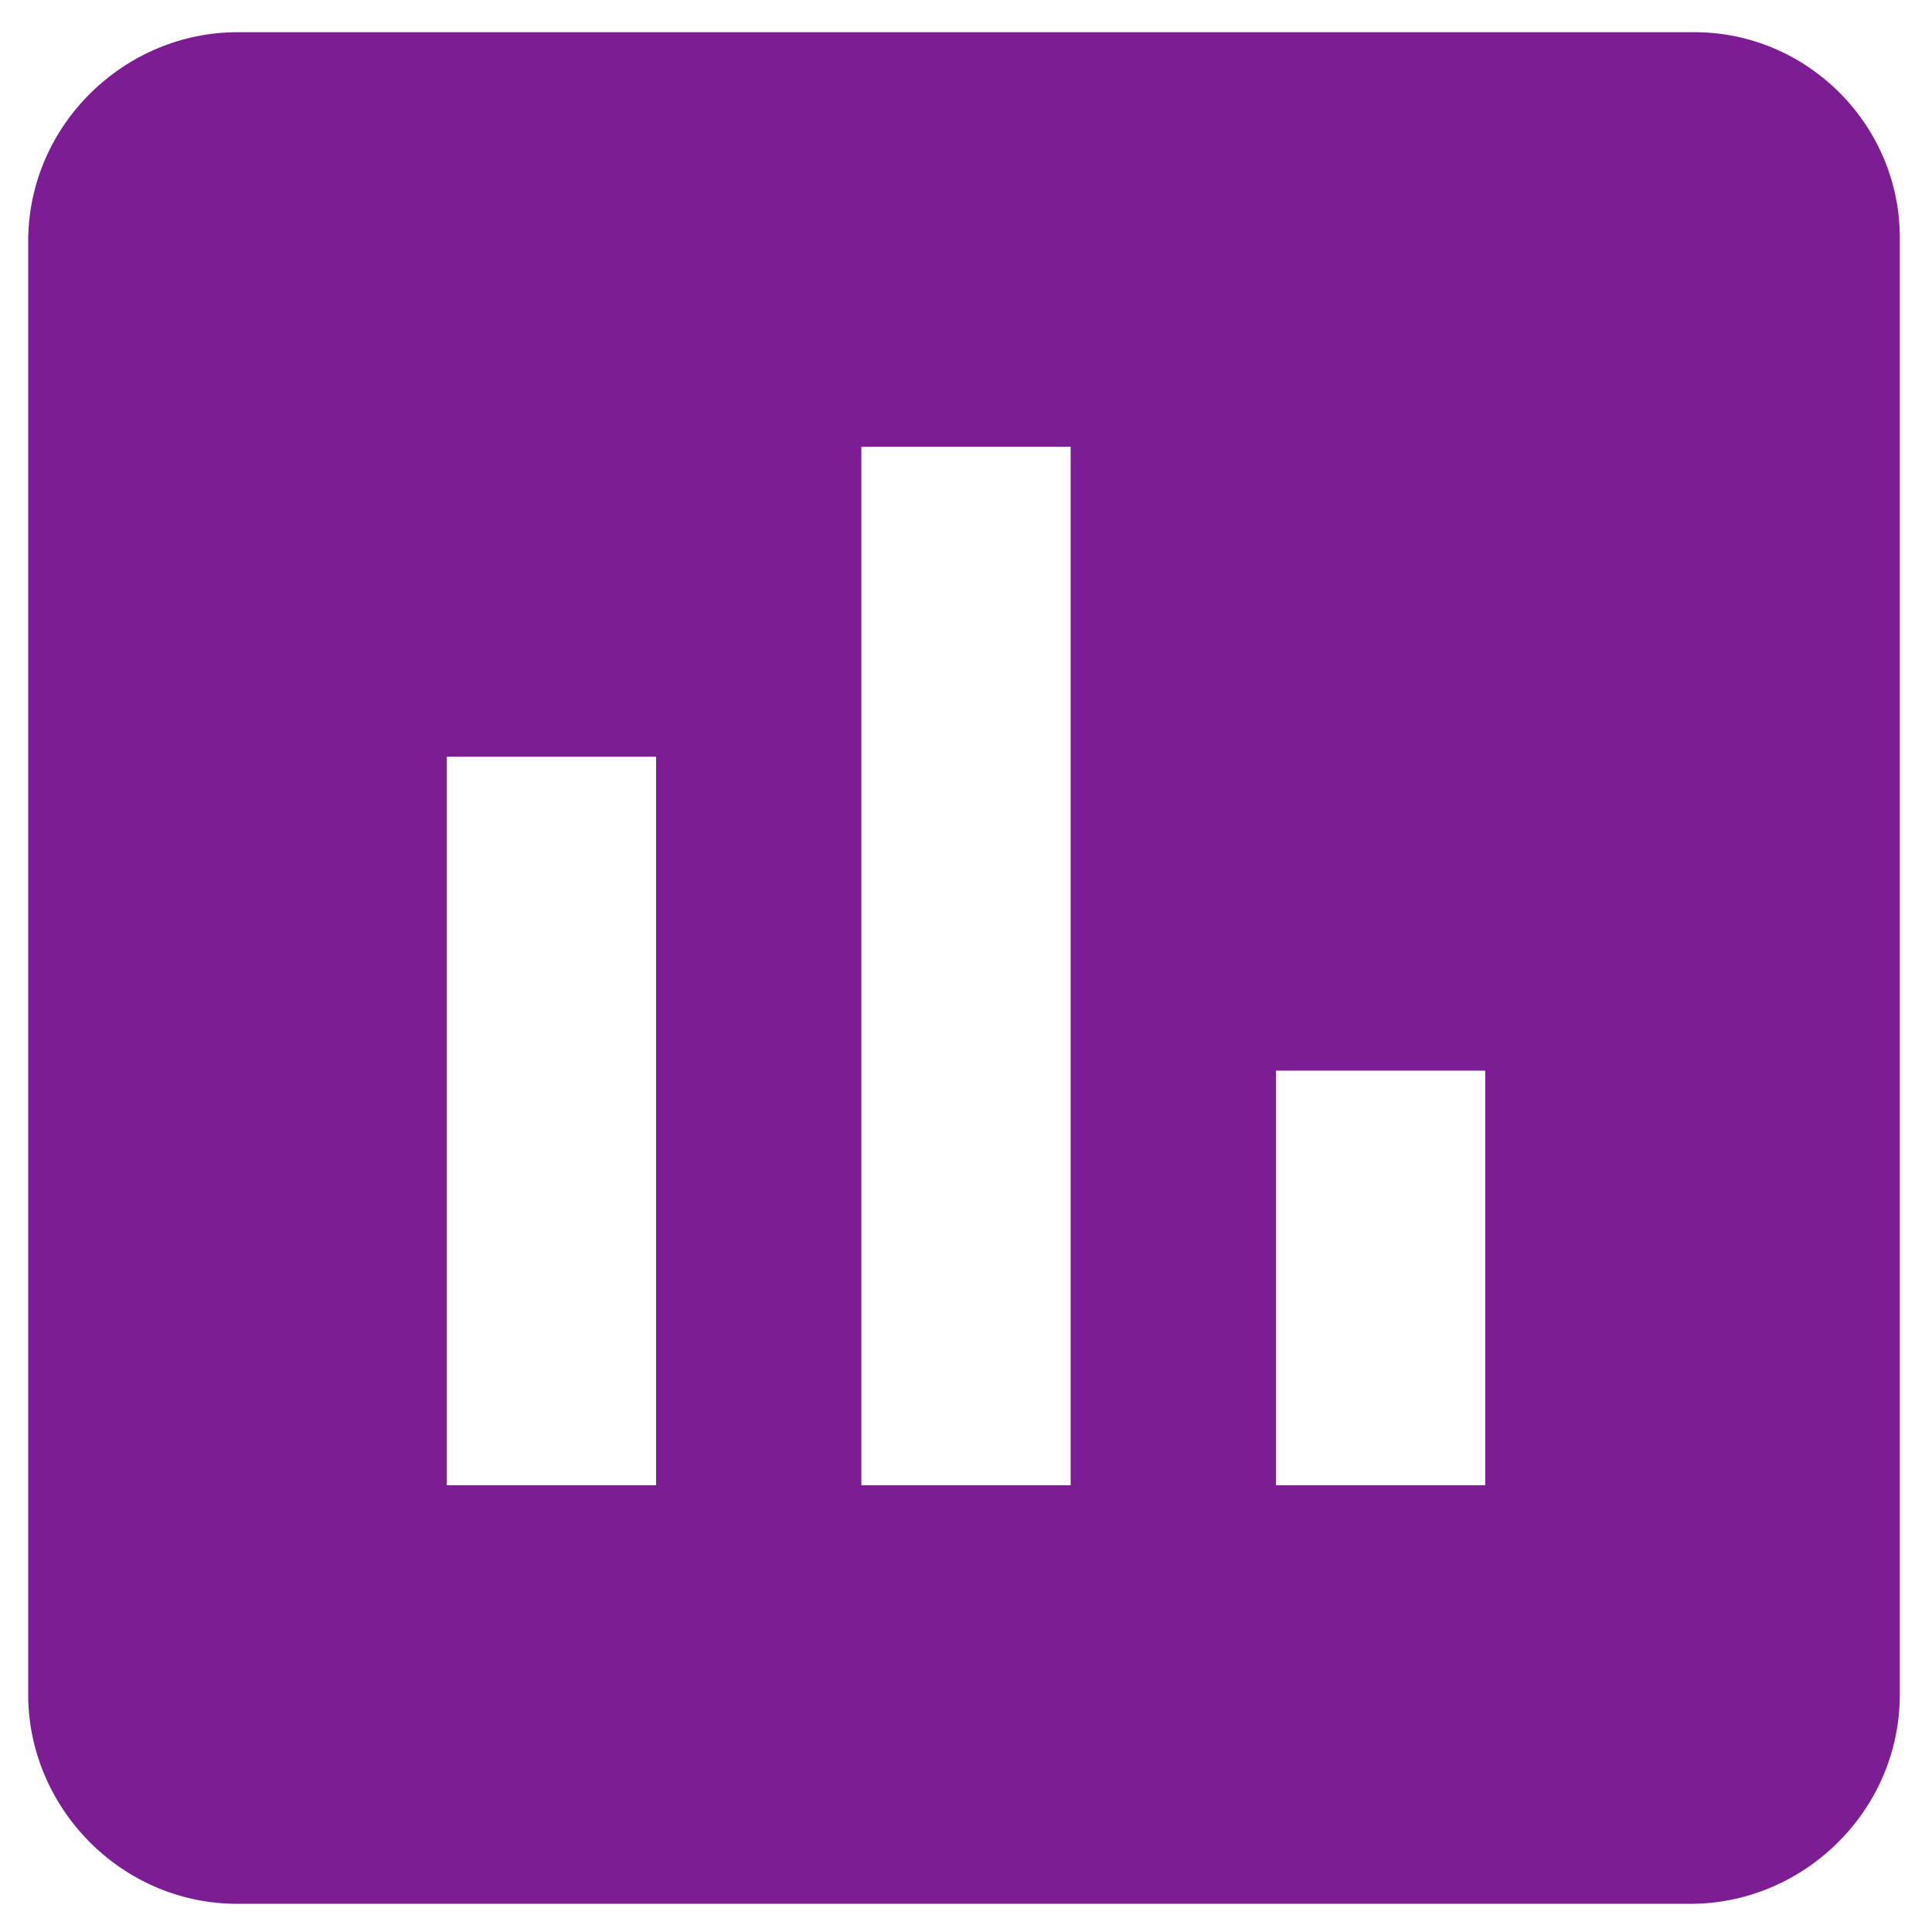 <?xml version="1.0" encoding="utf-8"?>
<!-- Generator: Adobe Illustrator 21.1.0, SVG Export Plug-In . SVG Version: 6.00 Build 0)  -->
<svg version="1.1"
	 id="svg2" inkscape:version="0.91 r13725" sodipodi:docname="icon.svg" xmlns:cc="http://creativecommons.org/ns#" xmlns:dc="http://purl.org/dc/elements/1.1/" xmlns:inkscape="http://www.inkscape.org/namespaces/inkscape" xmlns:rdf="http://www.w3.org/1999/02/22-rdf-syntax-ns#" xmlns:sodipodi="http://sodipodi.sourceforge.net/DTD/sodipodi-0.dtd" xmlns:svg="http://www.w3.org/2000/svg"
	 xmlns="http://www.w3.org/2000/svg" xmlns:xlink="http://www.w3.org/1999/xlink" x="0px" y="0px" viewBox="0 0 48 48"
	 style="enable-background:new 0 0 48 48;" xml:space="preserve">
<style type="text/css">
	.st0{fill:#7c1d93;}
	.st1{fill:none;}
</style>
<sodipodi:namedview  bordercolor="#666666" borderopacity="1" gridtolerance="10" guidetolerance="10" id="namedview8" inkscape:current-layer="svg2" inkscape:cx="24" inkscape:cy="24" inkscape:pageopacity="0" inkscape:pageshadow="2" inkscape:window-height="663" inkscape:window-maximized="0" inkscape:window-width="1080" inkscape:window-x="10" inkscape:window-y="34" inkscape:zoom="4.9166667" objecttolerance="10" pagecolor="#ffffff" showgrid="false">
	</sodipodi:namedview>
<path id="path4" class="st0" d="M42.1,0.8H5.9C3.1,0.8,0.7,3.1,0.7,6v36.1c0,2.8,2.3,5.2,5.2,5.2H42c2.8,0,5.2-2.3,5.2-5.2V5.9
	C47.2,3.1,44.9,0.8,42.1,0.8z M16.3,36.9h-5.2V18.8h5.2V36.9z M26.6,36.9h-5.2V11.1h5.2C26.6,11.1,26.6,36.9,26.6,36.9z M36.9,36.9
	h-5.2V26.6h5.2V36.9z"/>
<path id="path6" class="st1" d="M0,0h48v48H0V0z"/> 
</svg>
